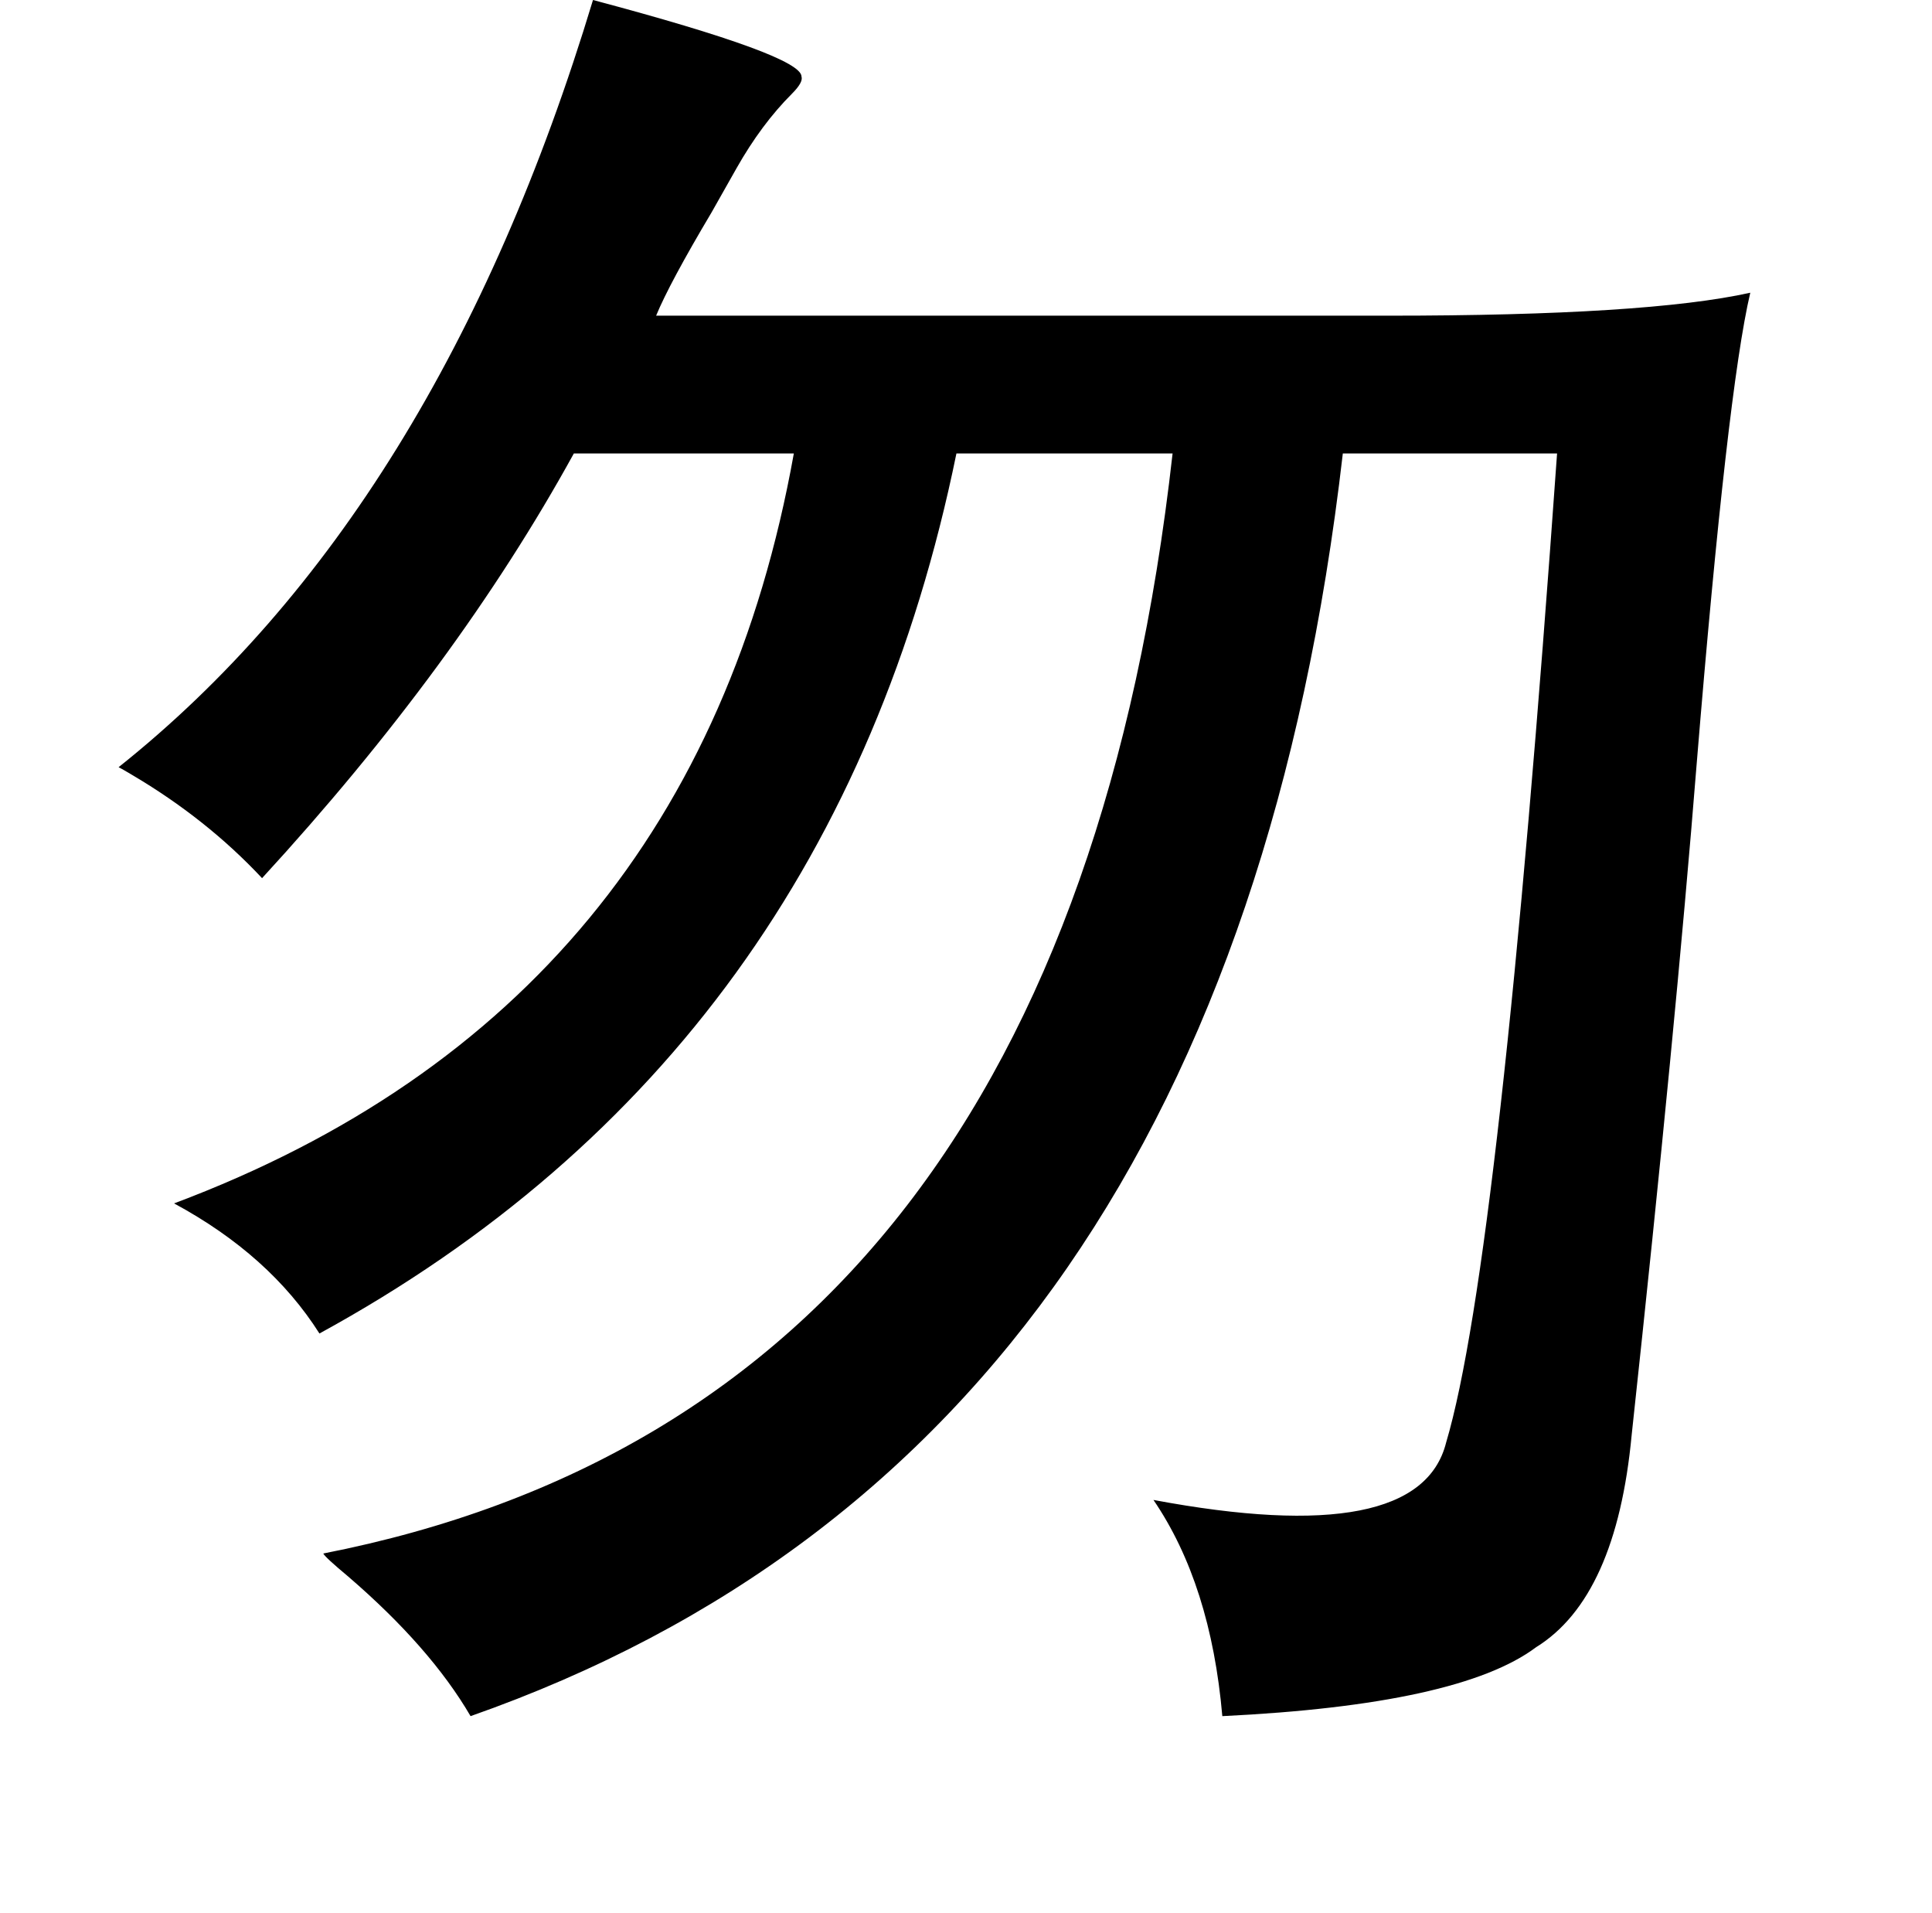 <?xml version="1.0" standalone="no"?>
<!DOCTYPE svg PUBLIC "-//W3C//DTD SVG 1.1//EN" "http://www.w3.org/Graphics/SVG/1.1/DTD/svg11.dtd" >
<svg xmlns="http://www.w3.org/2000/svg" xmlns:xlink="http://www.w3.org/1999/xlink" version="1.1" viewBox="-10 0 1010 1000">
   <path fill="currentColor"
d="M300 0q109 29 109 40q1 3 -5 9q-16 16 -29 39q-4 7 -13 23q-22 37 -29 54h383q135 0 189 -12q-12 51 -28 246q-11 138 -34 351q-8 85 -50 111q-40 30 -164 36q-6 -69 -36 -113q139 26 153 -30q28 -94 58 -517h-112q-60 521 -456 660q-21 -36 -64 -73q-12 -10 -13 -12
q388 -76 444 -575h-113q-64 313 -333 460q-26 -41 -76 -68q272 -102 324 -392h-115q-61 111 -163 222q-29 -31 -68 -54q-5 -3 -7 -4q167 -133 248 -401z" />
</svg>
